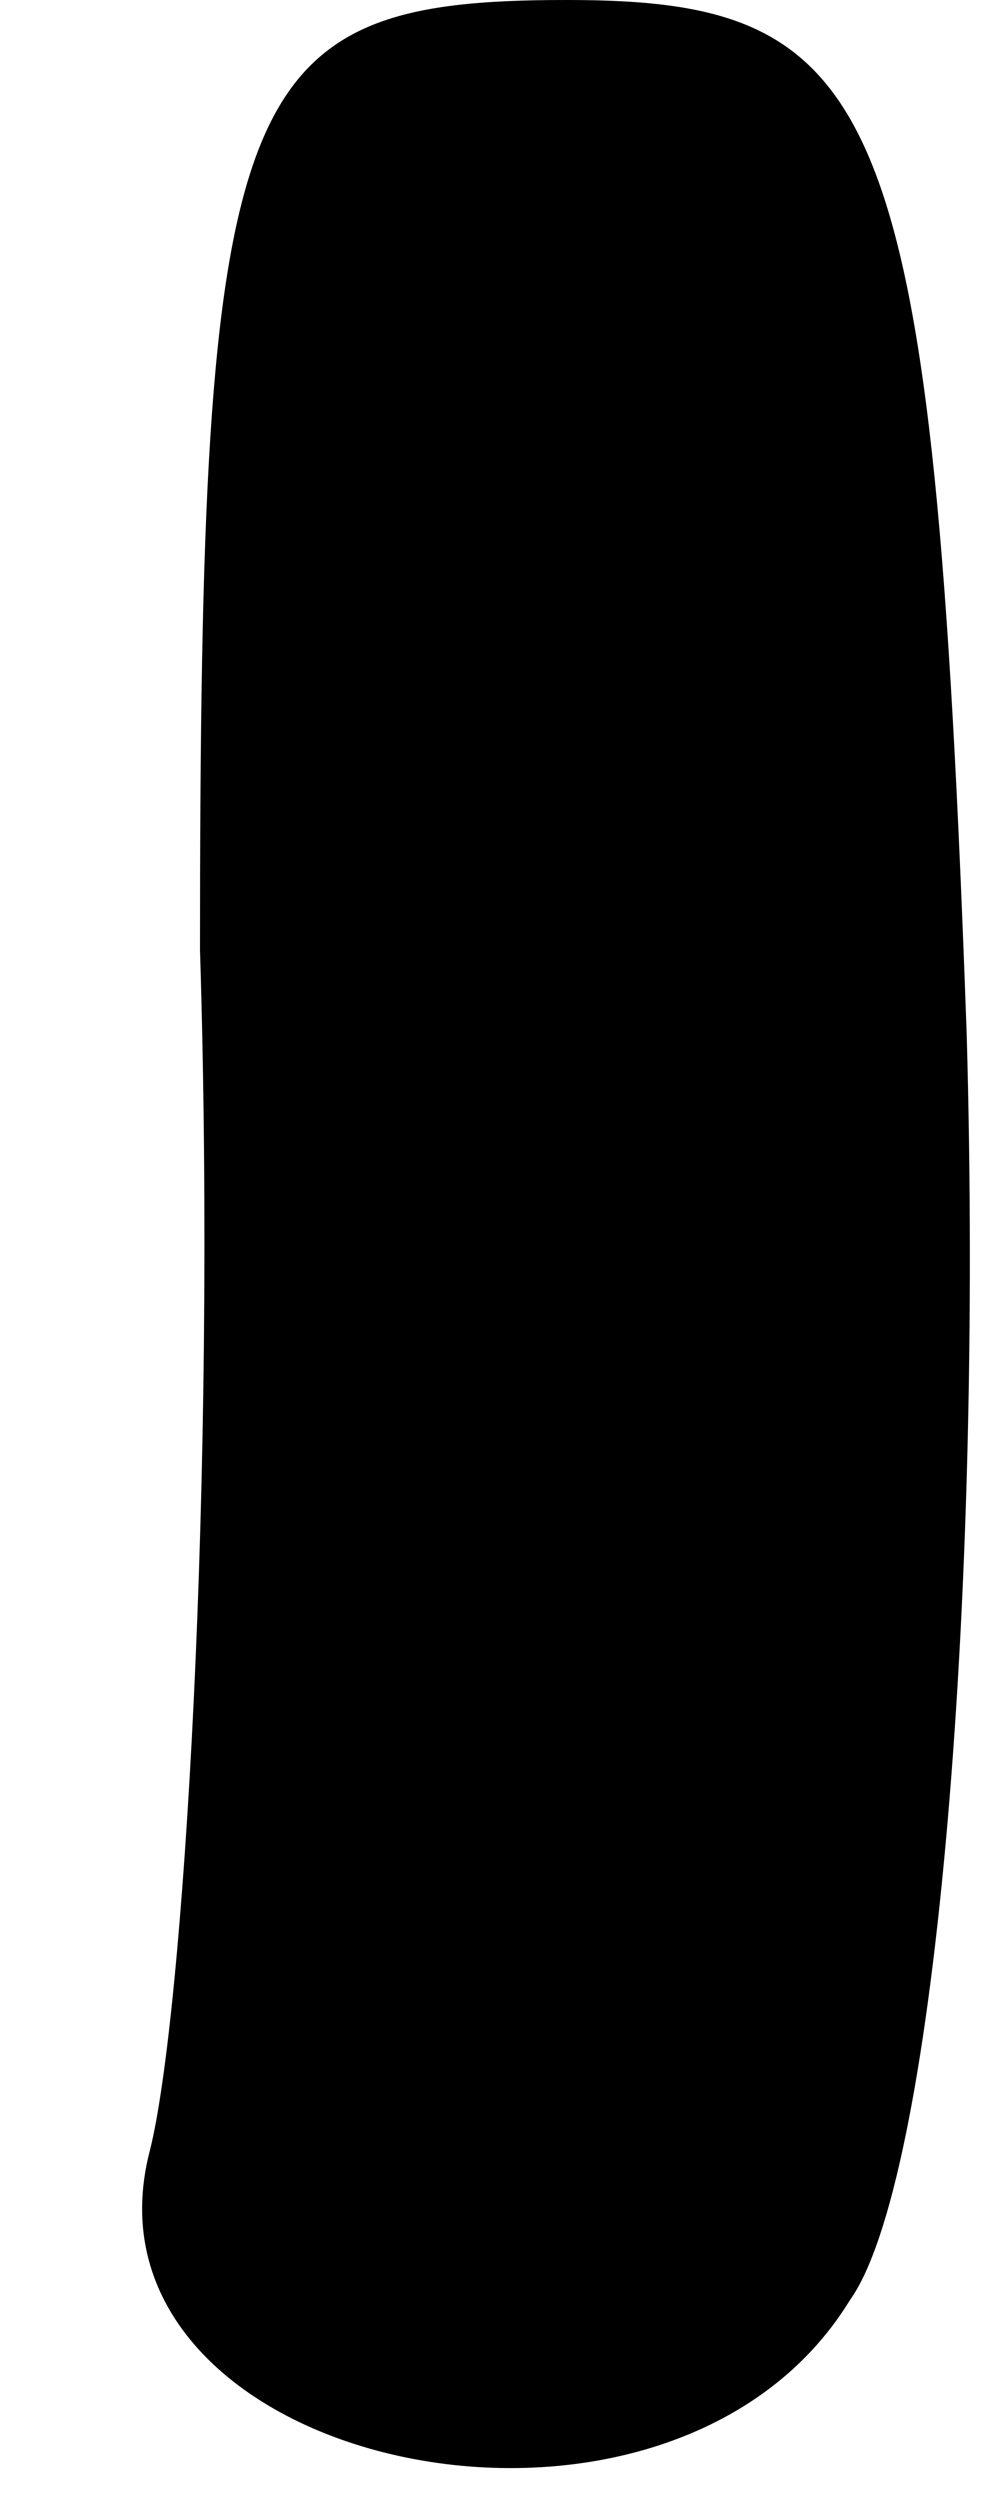 <?xml version="1.0" standalone="no"?>
<!DOCTYPE svg PUBLIC "-//W3C//DTD SVG 20010904//EN"
 "http://www.w3.org/TR/2001/REC-SVG-20010904/DTD/svg10.dtd">
<svg version="1.0" xmlns="http://www.w3.org/2000/svg"
 width="6pt" height="15pt" viewBox="0 0 6 15"
 preserveAspectRatio="xMidYMid meet">
<g transform="translate(0,15) scale(0.1,-0.1)"
fill="#000000" stroke="none">
<path fill="#000000" stroke="none" d="M12 93 c1 -32 -1 -64 -3 -72 -5 -19 31
-27 42 -9 5 7 8 41 7 76 -2 56 -5 62 -24 62 -20 0 -22 -5 -22 -57z"/>
</g>
</svg>
